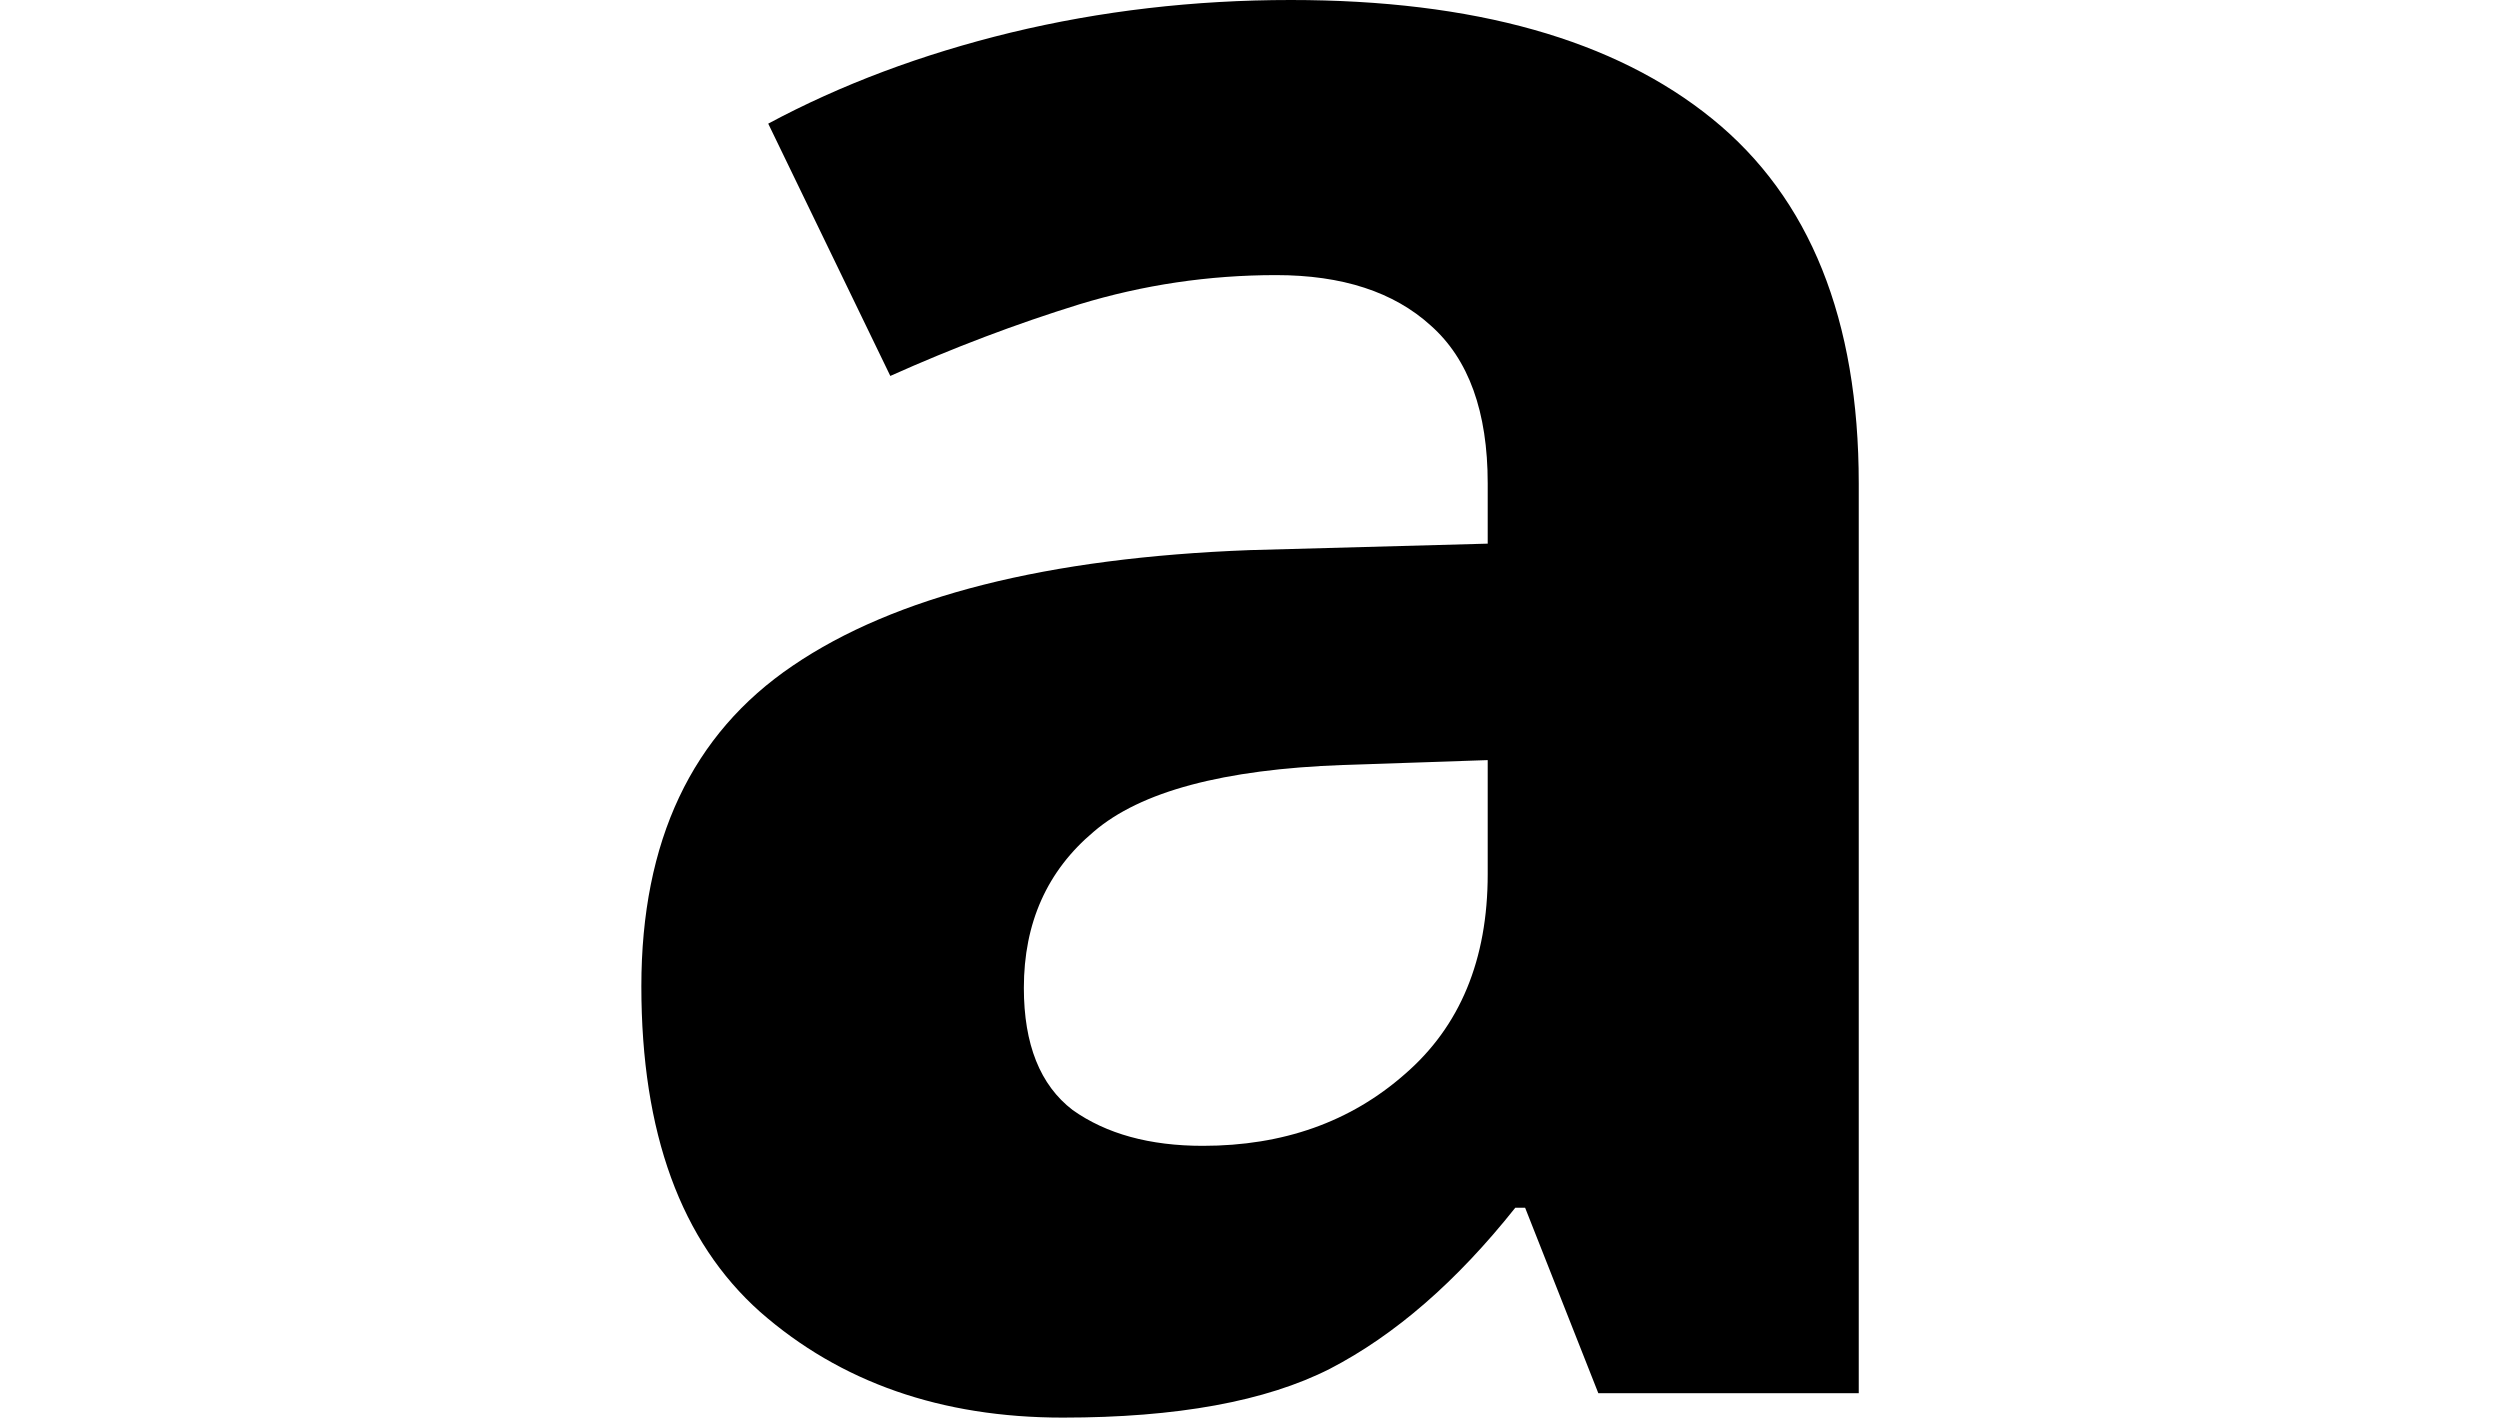 <svg height="13.609" viewBox="0 0 24 13.609" width="24" xmlns="http://www.w3.org/2000/svg">
<path d="M5.062,-0.234 Q3.312,-0.234 2.156,0.781 Q1.016,1.797 1.016,3.906 Q1.016,6 2.469,6.984 Q3.938,7.984 6.859,8.094 L9.141,8.156 L9.141,8.734 Q9.141,9.766 8.594,10.25 Q8.062,10.734 7.109,10.734 Q6.141,10.734 5.219,10.453 Q4.312,10.172 3.406,9.766 L2.234,12.188 Q3.281,12.75 4.562,13.062 Q5.859,13.375 7.25,13.375 Q9.891,13.375 11.297,12.234 Q12.703,11.094 12.703,8.734 L12.703,0 L10.203,0 L9.5,1.781 L9.406,1.781 Q8.562,0.719 7.625,0.234 Q6.703,-0.234 5.062,-0.234 Z M6.406,2.375 Q7.562,2.375 8.344,3.062 Q9.141,3.75 9.141,4.984 L9.141,6.078 L7.75,6.031 Q6.031,5.969 5.359,5.391 Q4.688,4.828 4.688,3.891 Q4.688,3.078 5.156,2.719 Q5.641,2.375 6.406,2.375 Z" transform="translate(5.141, 13.375) scale(1, -1)"/>
</svg>